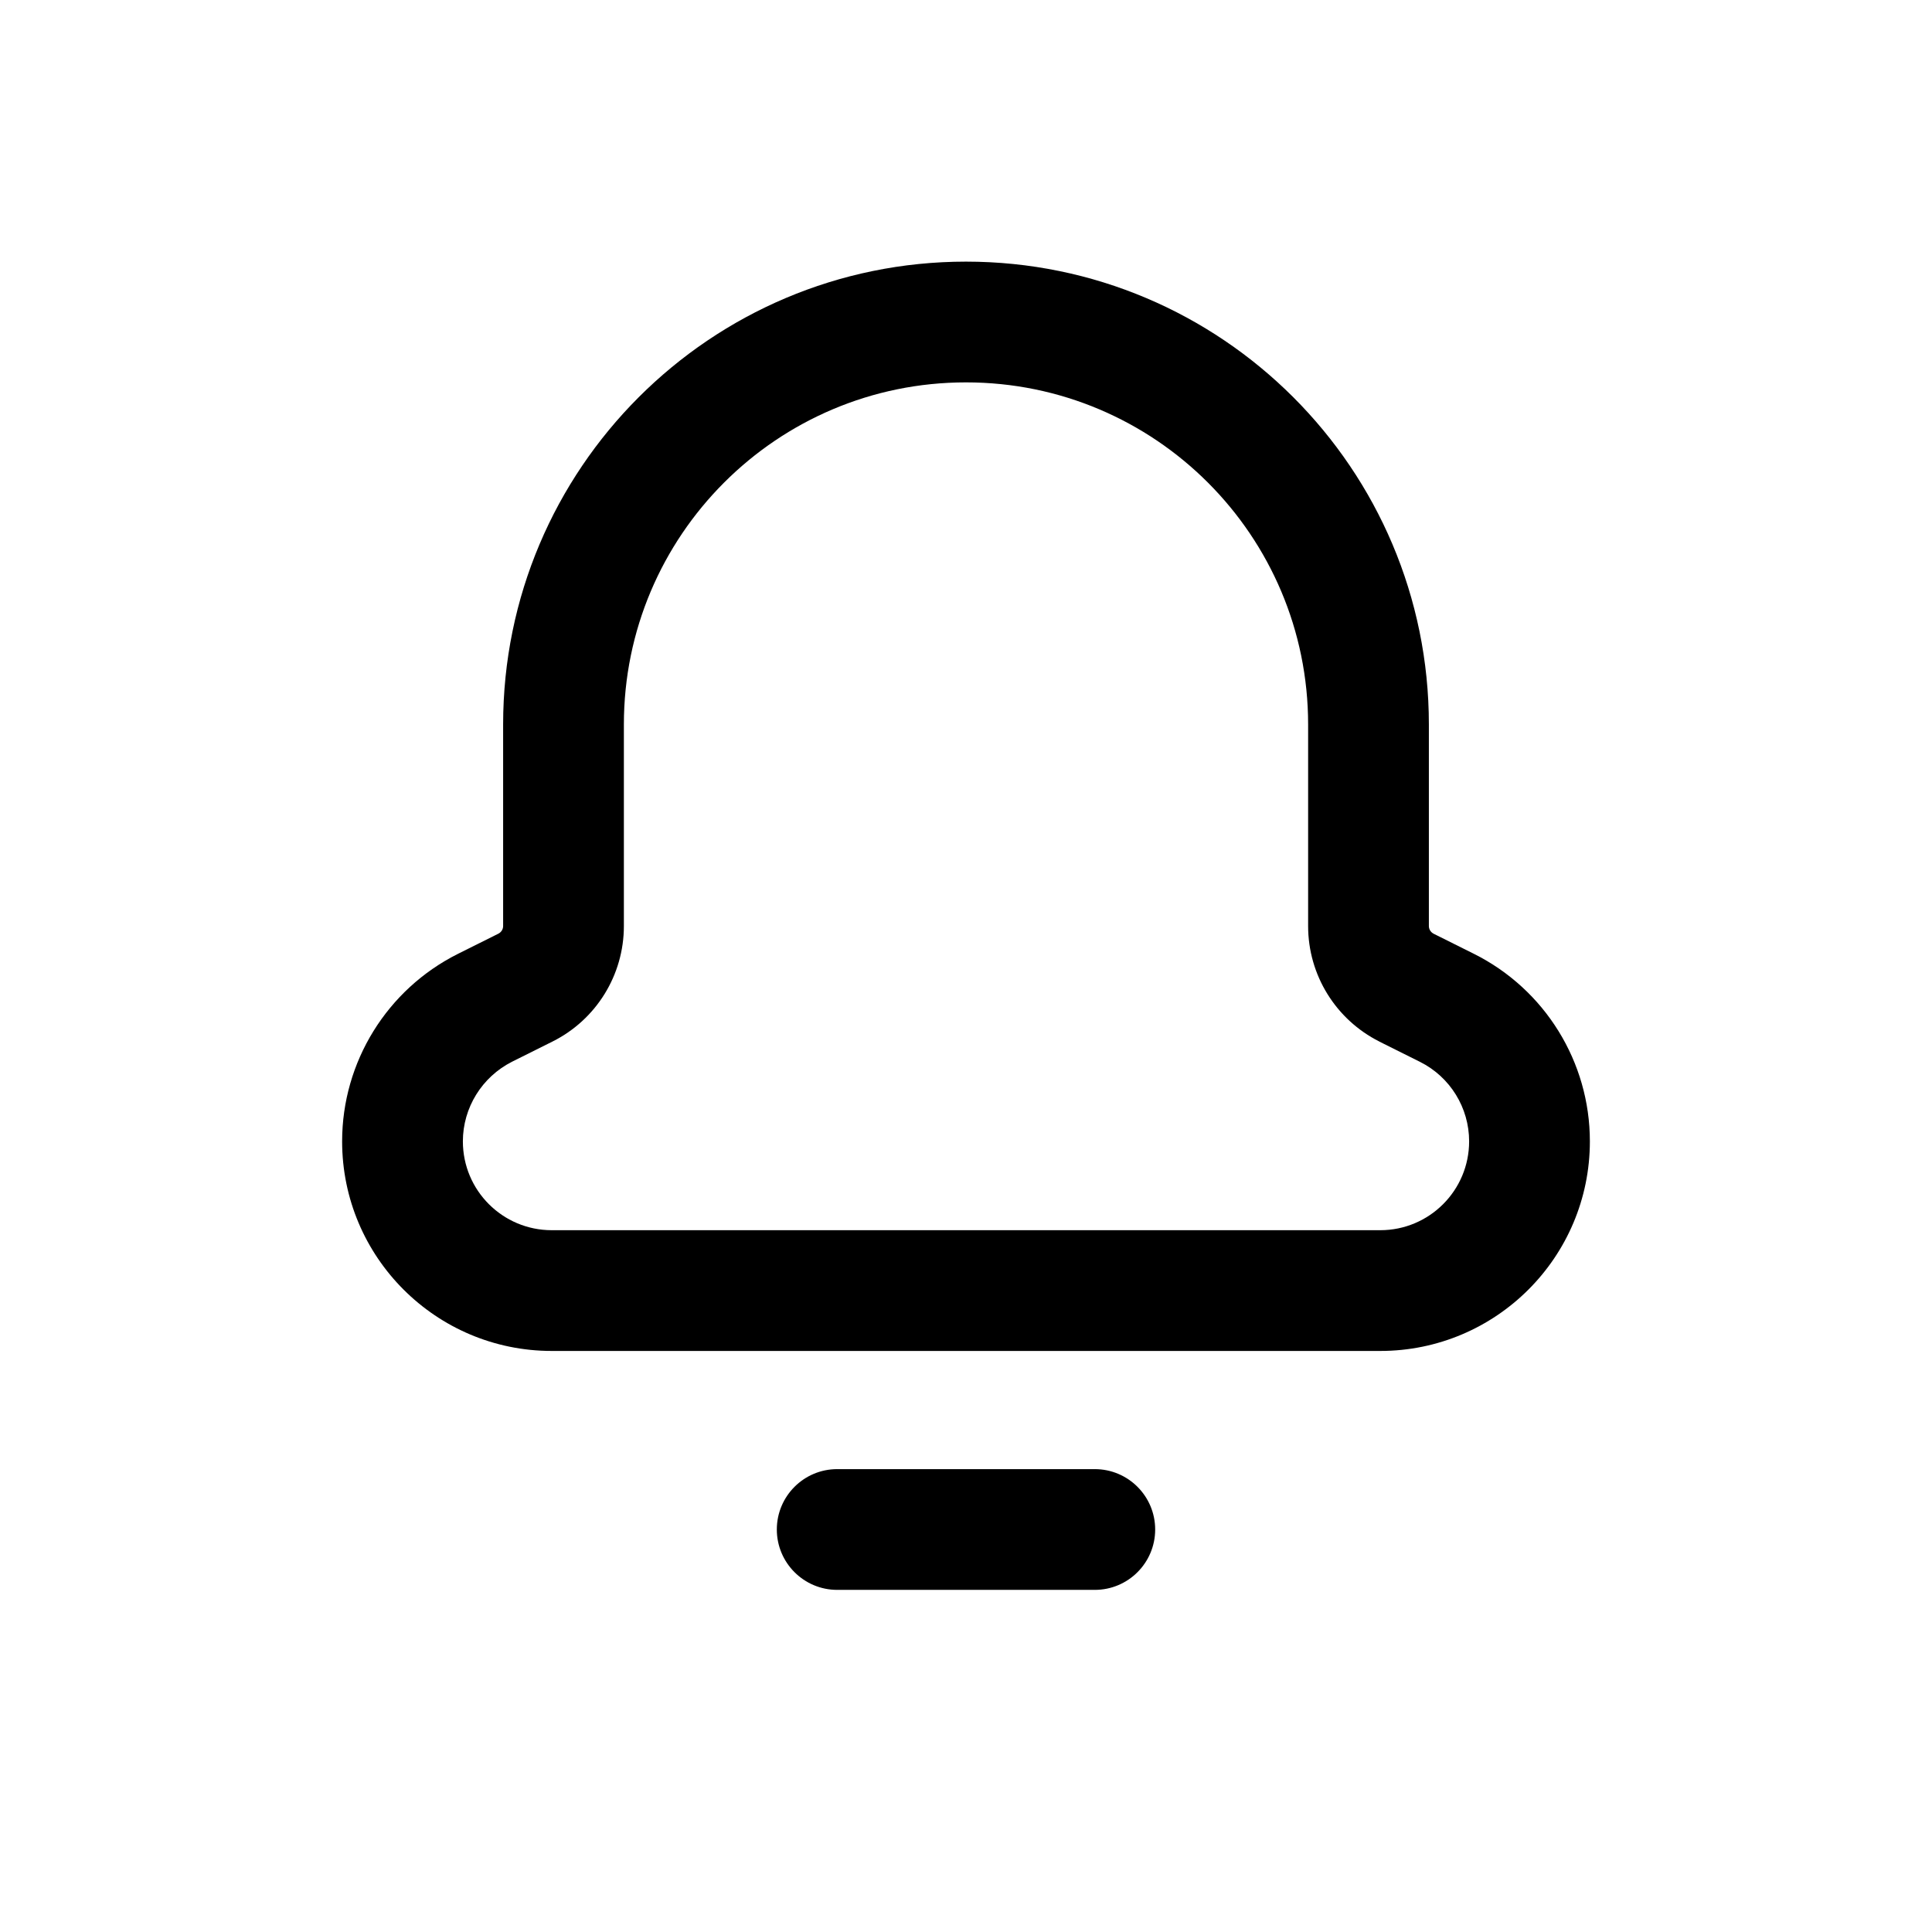 <svg width="24" height="24" viewBox="0 0 24 24" xmlns="http://www.w3.org/2000/svg">
<path fill-rule="evenodd" clip-rule="evenodd" d="M6.25 9C6.25 5.825 8.825 3.25 12 3.25C15.175 3.25 17.75 5.825 17.75 9V11.504C17.75 11.542 17.771 11.579 17.809 11.599L18.31 11.849C19.192 12.29 19.75 13.192 19.75 14.178C19.75 15.616 18.584 16.782 17.146 16.782H6.854C5.416 16.782 4.25 15.616 4.25 14.178C4.25 13.192 4.808 12.29 5.689 11.849L6.192 11.598C6.228 11.579 6.25 11.543 6.25 11.504V9ZM12 4.75C9.653 4.75 7.75 6.653 7.75 9V11.504C7.75 12.113 7.406 12.667 6.864 12.938L6.361 13.189C5.987 13.378 5.75 13.761 5.75 14.178C5.75 14.788 6.244 15.282 6.854 15.282H17.146C17.756 15.282 18.25 14.788 18.25 14.178C18.25 13.761 18.014 13.378 17.64 13.191M17.64 13.191L17.137 12.94L17.134 12.938C16.594 12.666 16.25 12.113 16.25 11.504V9C16.25 6.653 14.347 4.75 12 4.75M9.65 19C9.65 18.586 9.986 18.25 10.4 18.25H13.6C14.014 18.25 14.35 18.586 14.35 19C14.35 19.414 14.014 19.75 13.6 19.75H10.4C9.986 19.75 9.65 19.414 9.65 19Z"/>
</svg>

